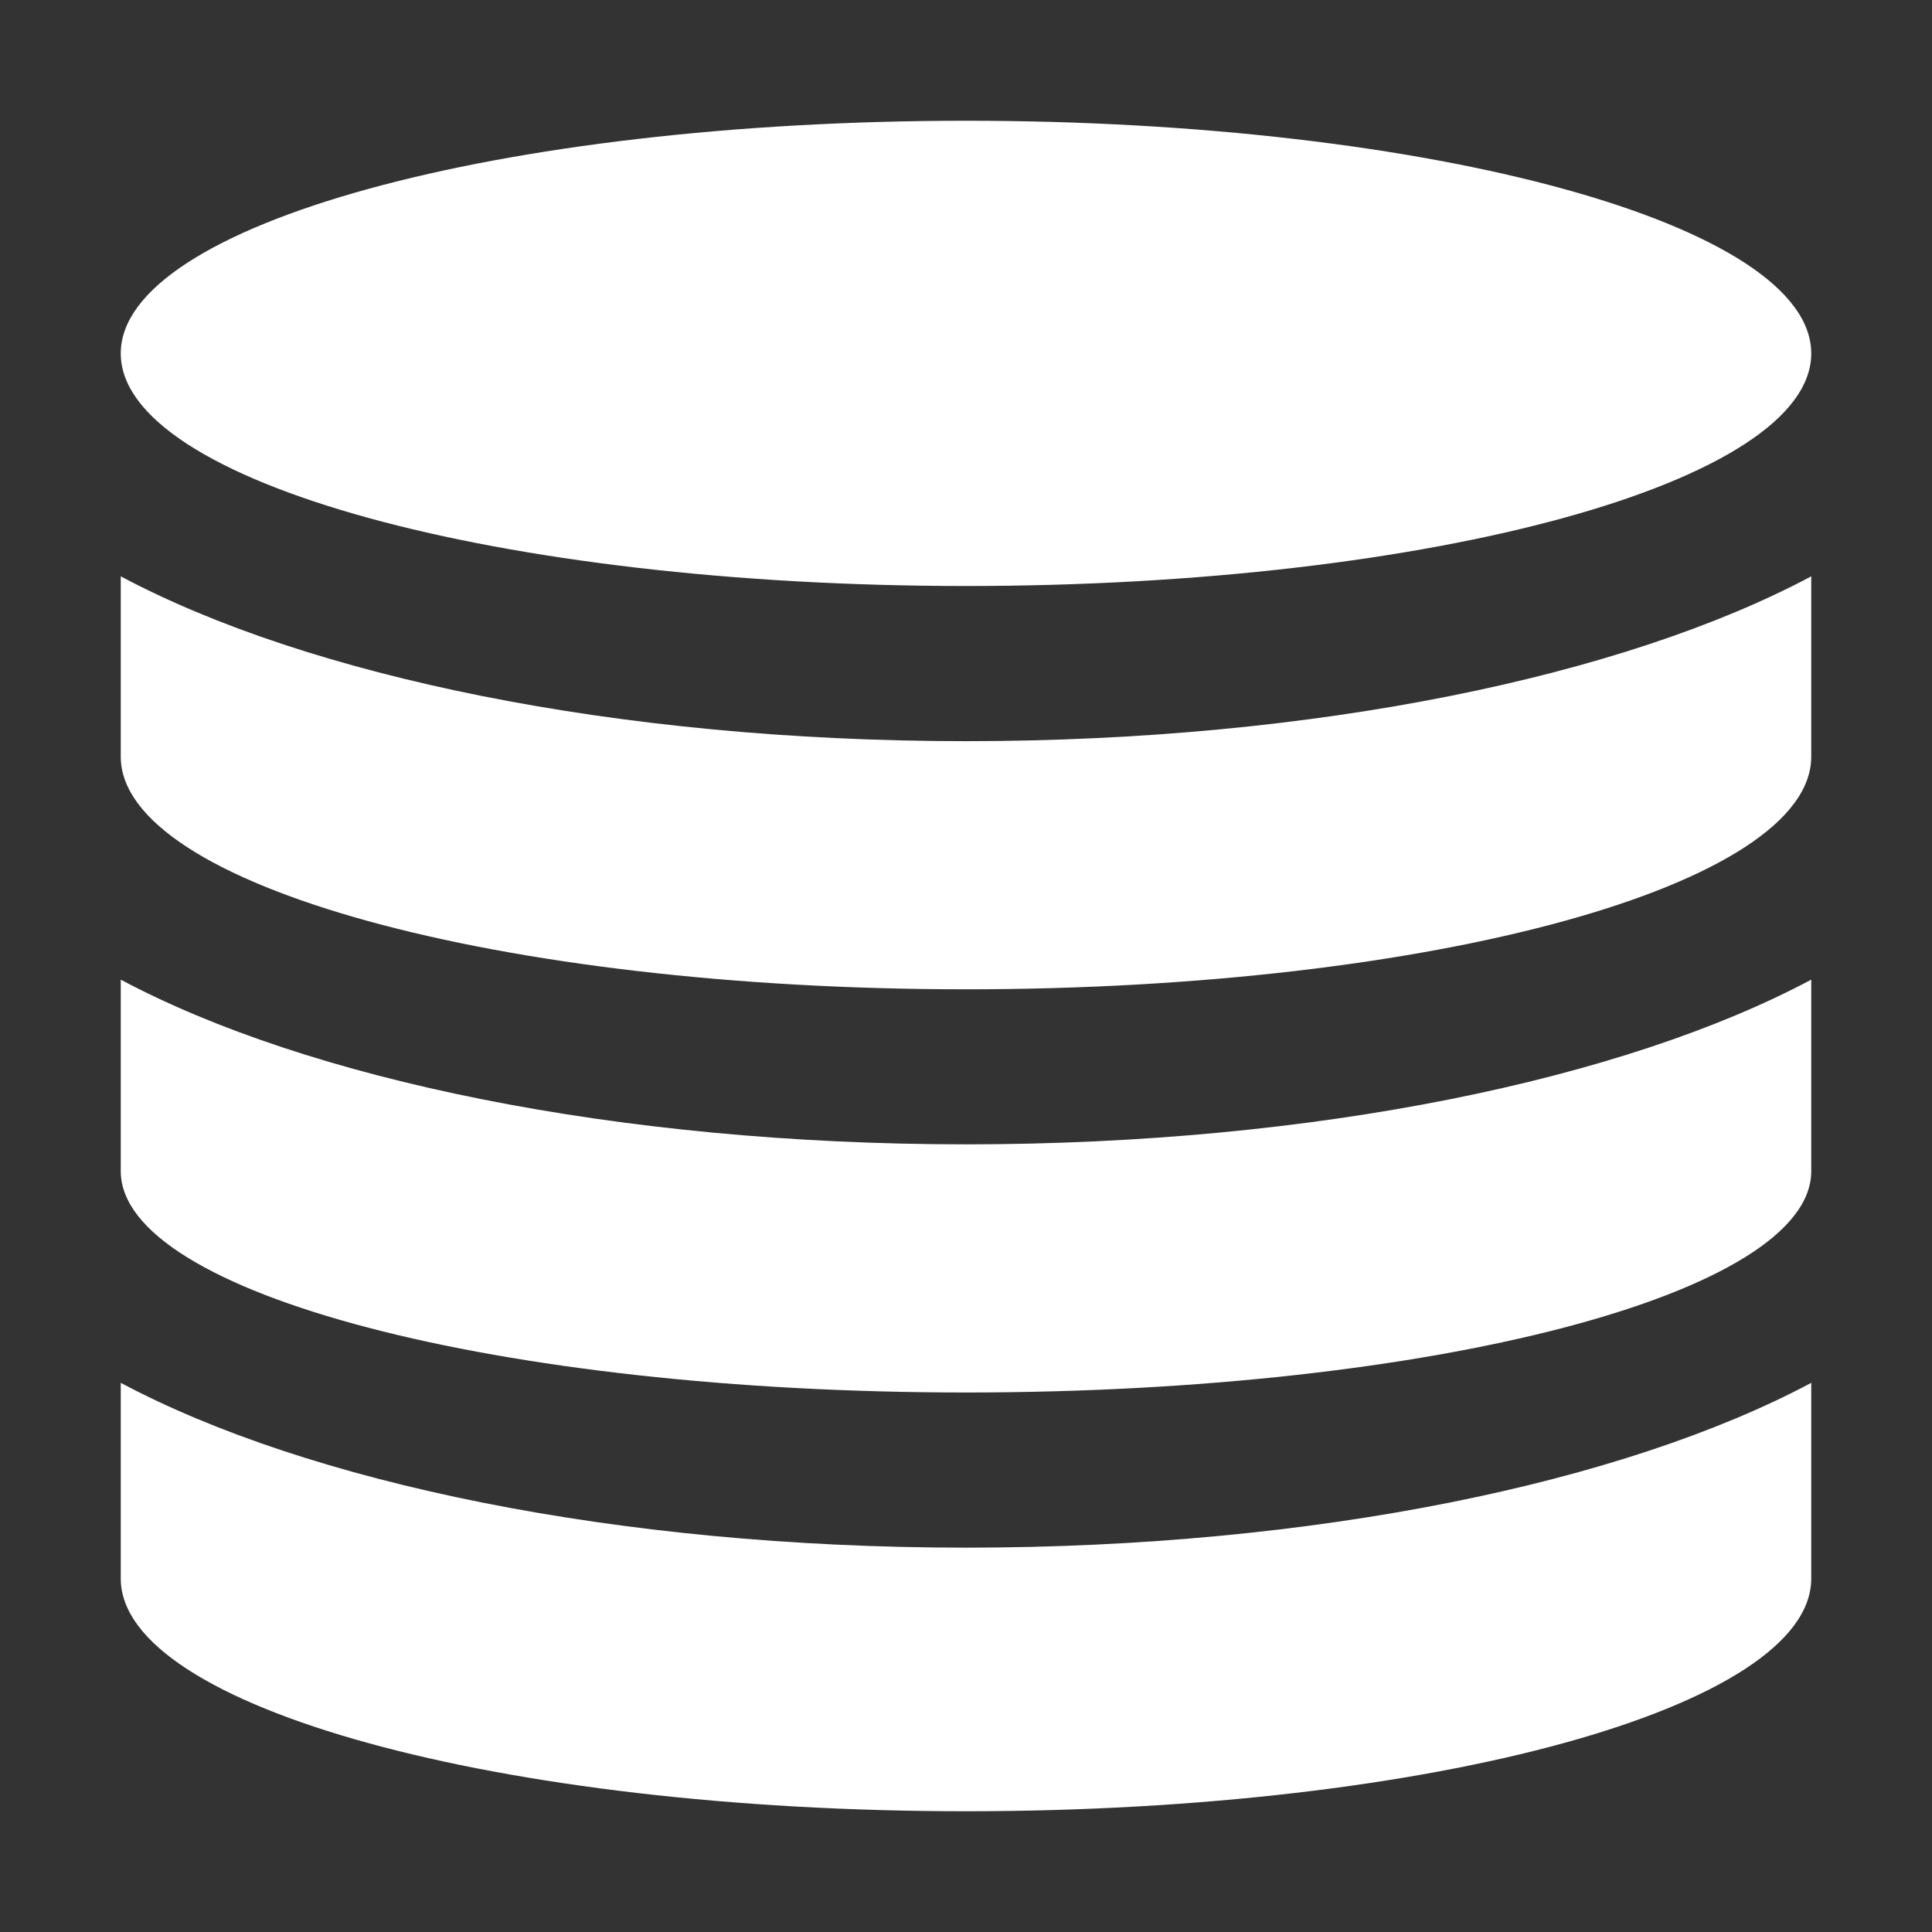 <svg xmlns="http://www.w3.org/2000/svg" width="16" height="16" viewBox="0 0 16 16">
  <rect x="0" y="0" width="16" height="16" fill="#333333" stroke="none"/>
  <style>
    path {
      fill: white;
    }
  </style>
  <path fill-rule="evenodd" d="M1,4.773 C2.548,5.598 5.106,6.138 8,6.138 C10.894,6.138 13.452,5.598 15,4.773 C15,5.608 15,6.105 15,6.266 C15,7.33 11.866,8.193 8,8.193 C4.134,8.193 1,7.33 1,6.266 C1,6.127 1,5.629 1,4.773 Z M15,8.113 C15,9.007 15,9.536 15,9.699 C15,10.712 11.866,11.532 8,11.532 C4.134,11.532 1,10.712 1,9.699 C1,9.558 1,9.029 1,8.113 C2.548,8.938 5.106,9.477 8,9.477 C10.894,9.477 13.452,8.938 15,8.113 Z M15,11.452 L15,13.073 C15,14.137 11.866,15 8,15 C4.134,15 1,14.137 1,13.073 L1,11.452 C2.548,12.277 5.106,12.817 8,12.817 C10.894,12.817 13.452,12.277 15,11.452 Z M8,4.853 C4.134,4.853 1,3.991 1,2.927 C1,1.863 4.134,1 8,1 C11.866,1 15,1.863 15,2.927 C15,3.991 11.866,4.853 8,4.853 Z"/>
</svg>
